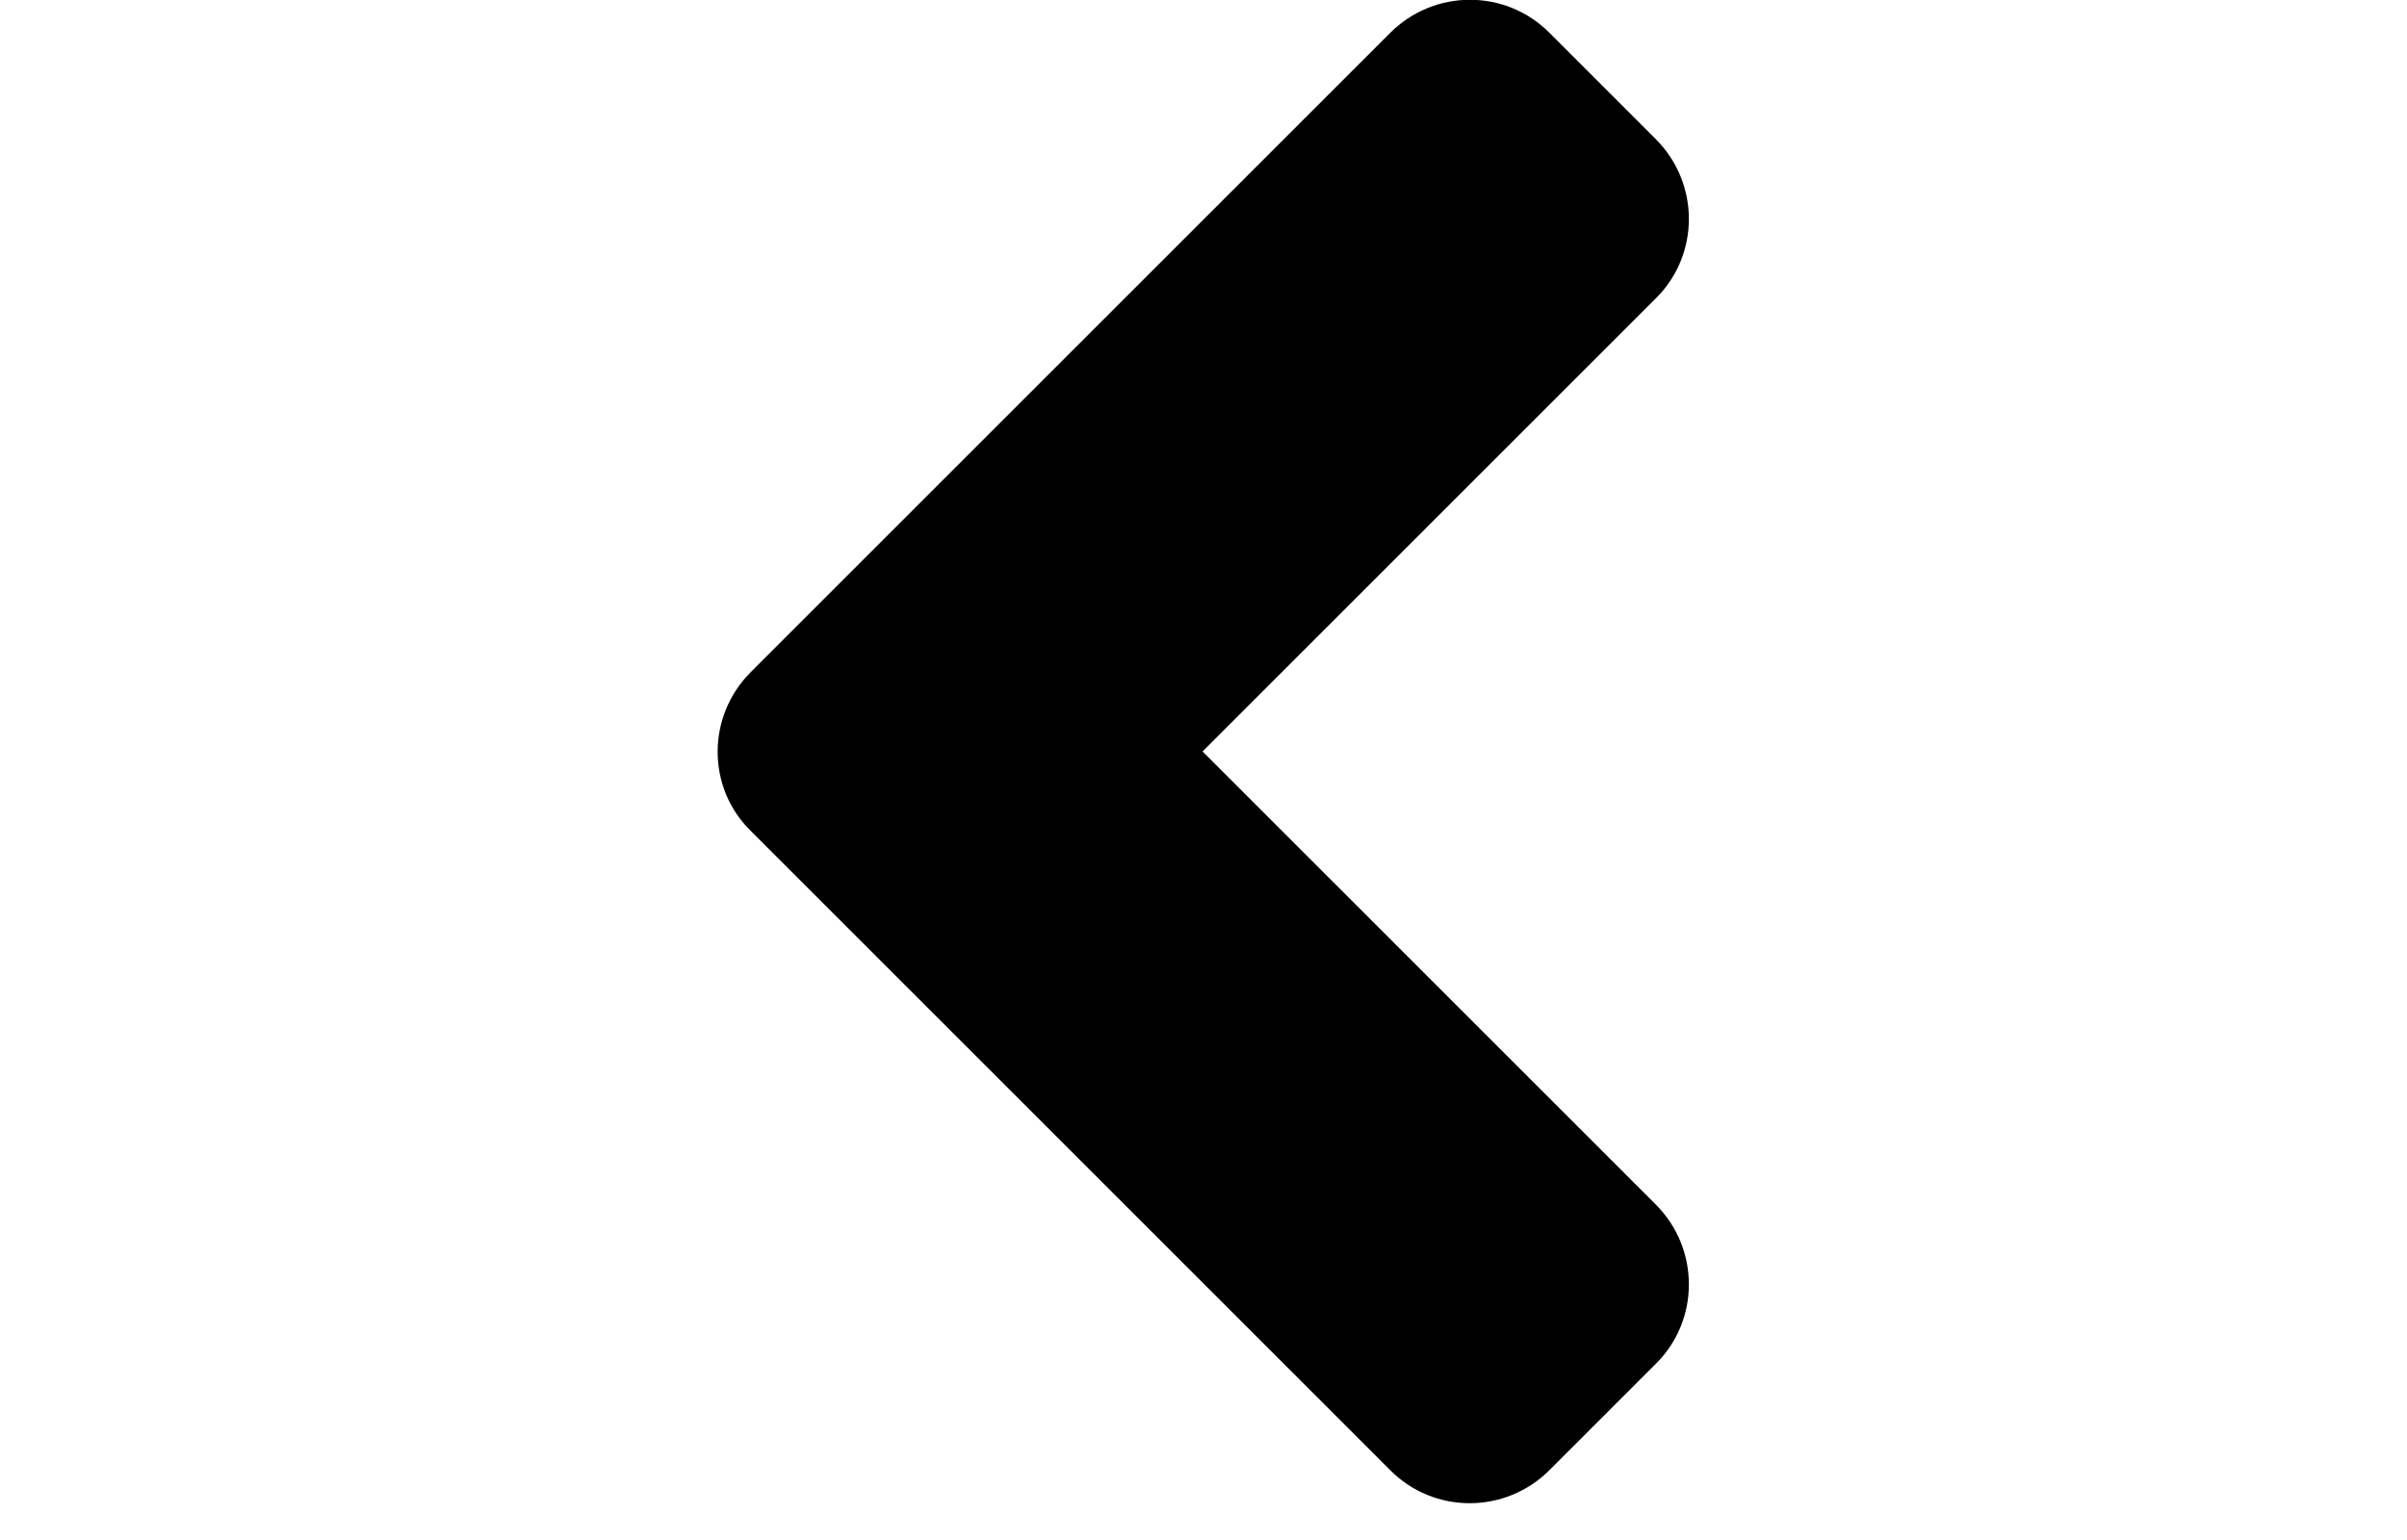 <svg width="50" height="32" viewBox="0 0 50 32" fill="none" xmlns="http://www.w3.org/2000/svg">
<g clip-path="url(#clip0_13_256)">
<path d="M15.596 13.965L28.877 0.684C29.795 -0.234 31.279 -0.234 32.188 0.684L34.395 2.891C35.312 3.809 35.312 5.293 34.395 6.201L24.98 15.615L34.395 25.029C35.312 25.947 35.312 27.432 34.395 28.34L32.188 30.547C31.27 31.465 29.785 31.465 28.877 30.547L15.596 17.266C14.678 16.367 14.678 14.883 15.596 13.965Z" fill="black"/>
</g>
<defs>
<clipPath id="clip0_13_256">
<rect width="31.25" height="50" fill="white" transform="translate(50) rotate(90)"/>
</clipPath>
</defs>
</svg>
